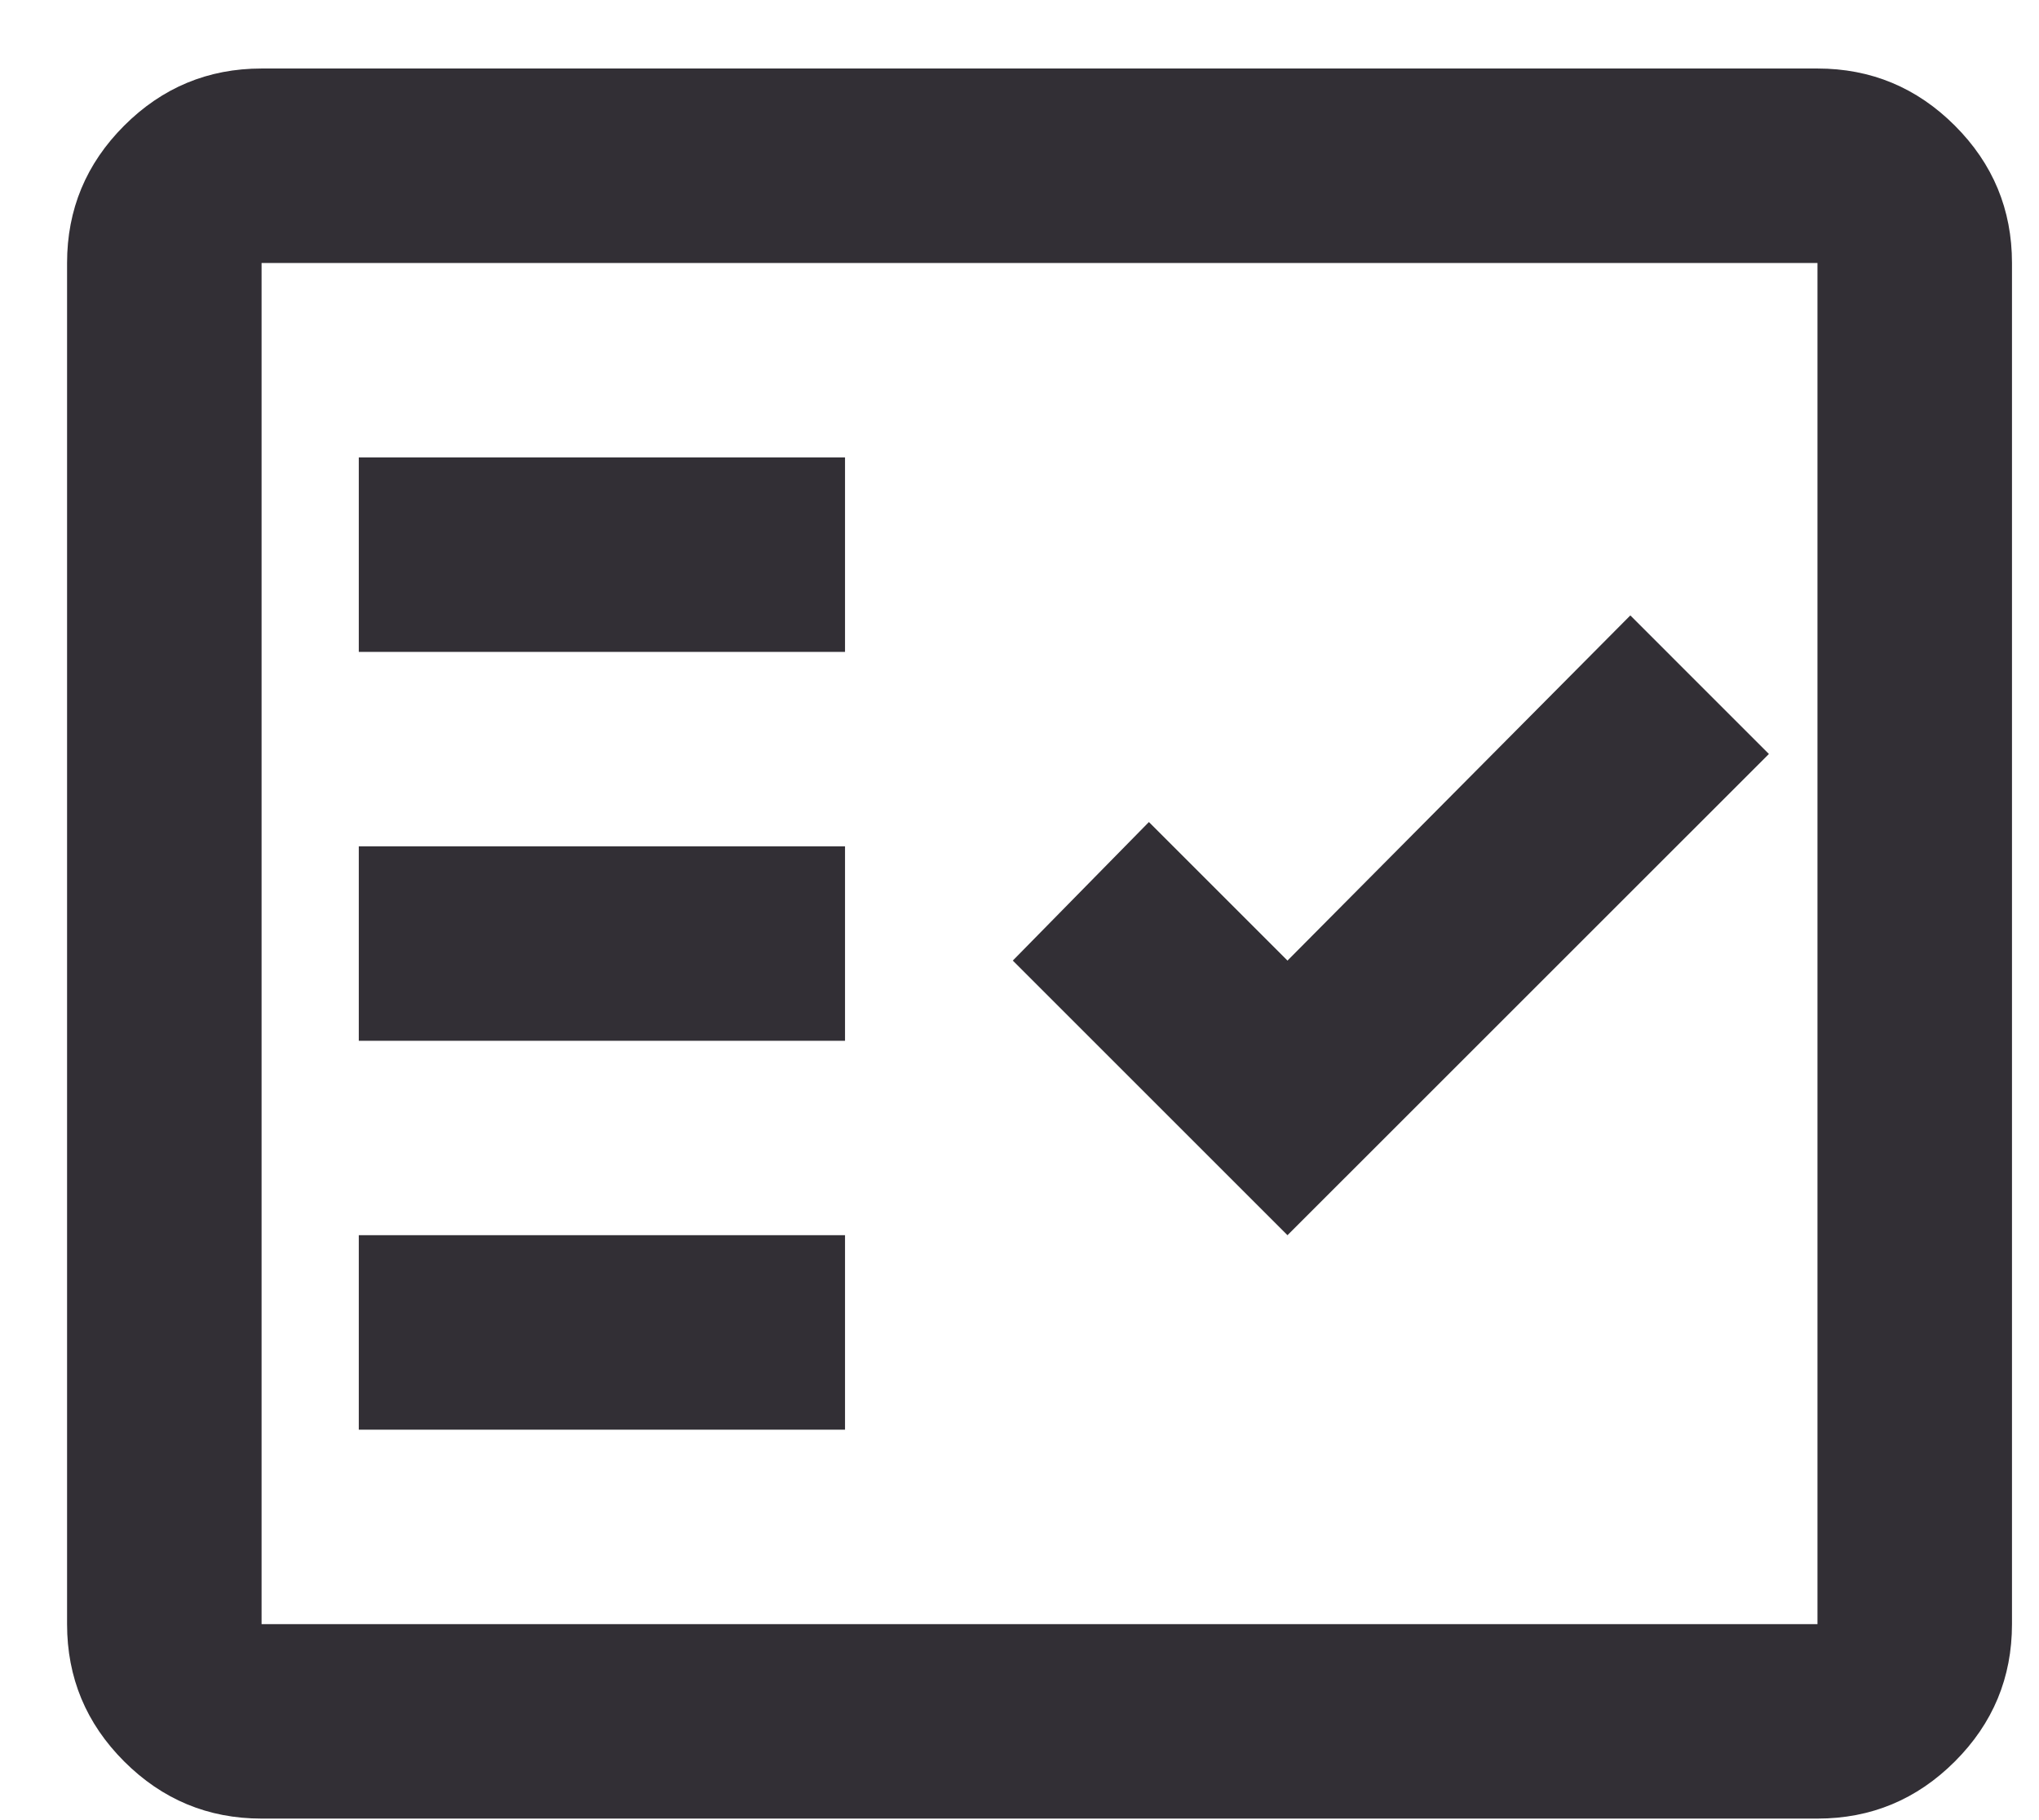 <svg xmlns="http://www.w3.org/2000/svg" width="28" height="25" viewBox="0 0 28 25" fill="none">
  <path d="M3.592 24.979C2.857 24.979 2.228 24.717 1.705 24.194C1.182 23.671 0.921 23.043 0.921 22.308V3.612C0.921 2.878 1.182 2.249 1.705 1.726C2.228 1.203 2.857 0.941 3.592 0.941H24.958C25.693 0.941 26.322 1.203 26.845 1.726C27.368 2.249 27.629 2.878 27.629 3.612V22.308C27.629 23.043 27.368 23.671 26.845 24.194C26.322 24.717 25.693 24.979 24.958 24.979H3.592ZM3.592 22.308H24.958V3.612H3.592V22.308ZM4.927 19.637H11.604V16.966H4.927V19.637ZM17.68 16.966L24.291 10.356L22.388 8.453L17.68 13.194L15.777 11.291L13.908 13.194L17.68 16.966ZM4.927 14.296H11.604V11.625H4.927V14.296ZM4.927 8.954H11.604V6.283H4.927V8.954Z" fill="#322F35"/>
</svg>